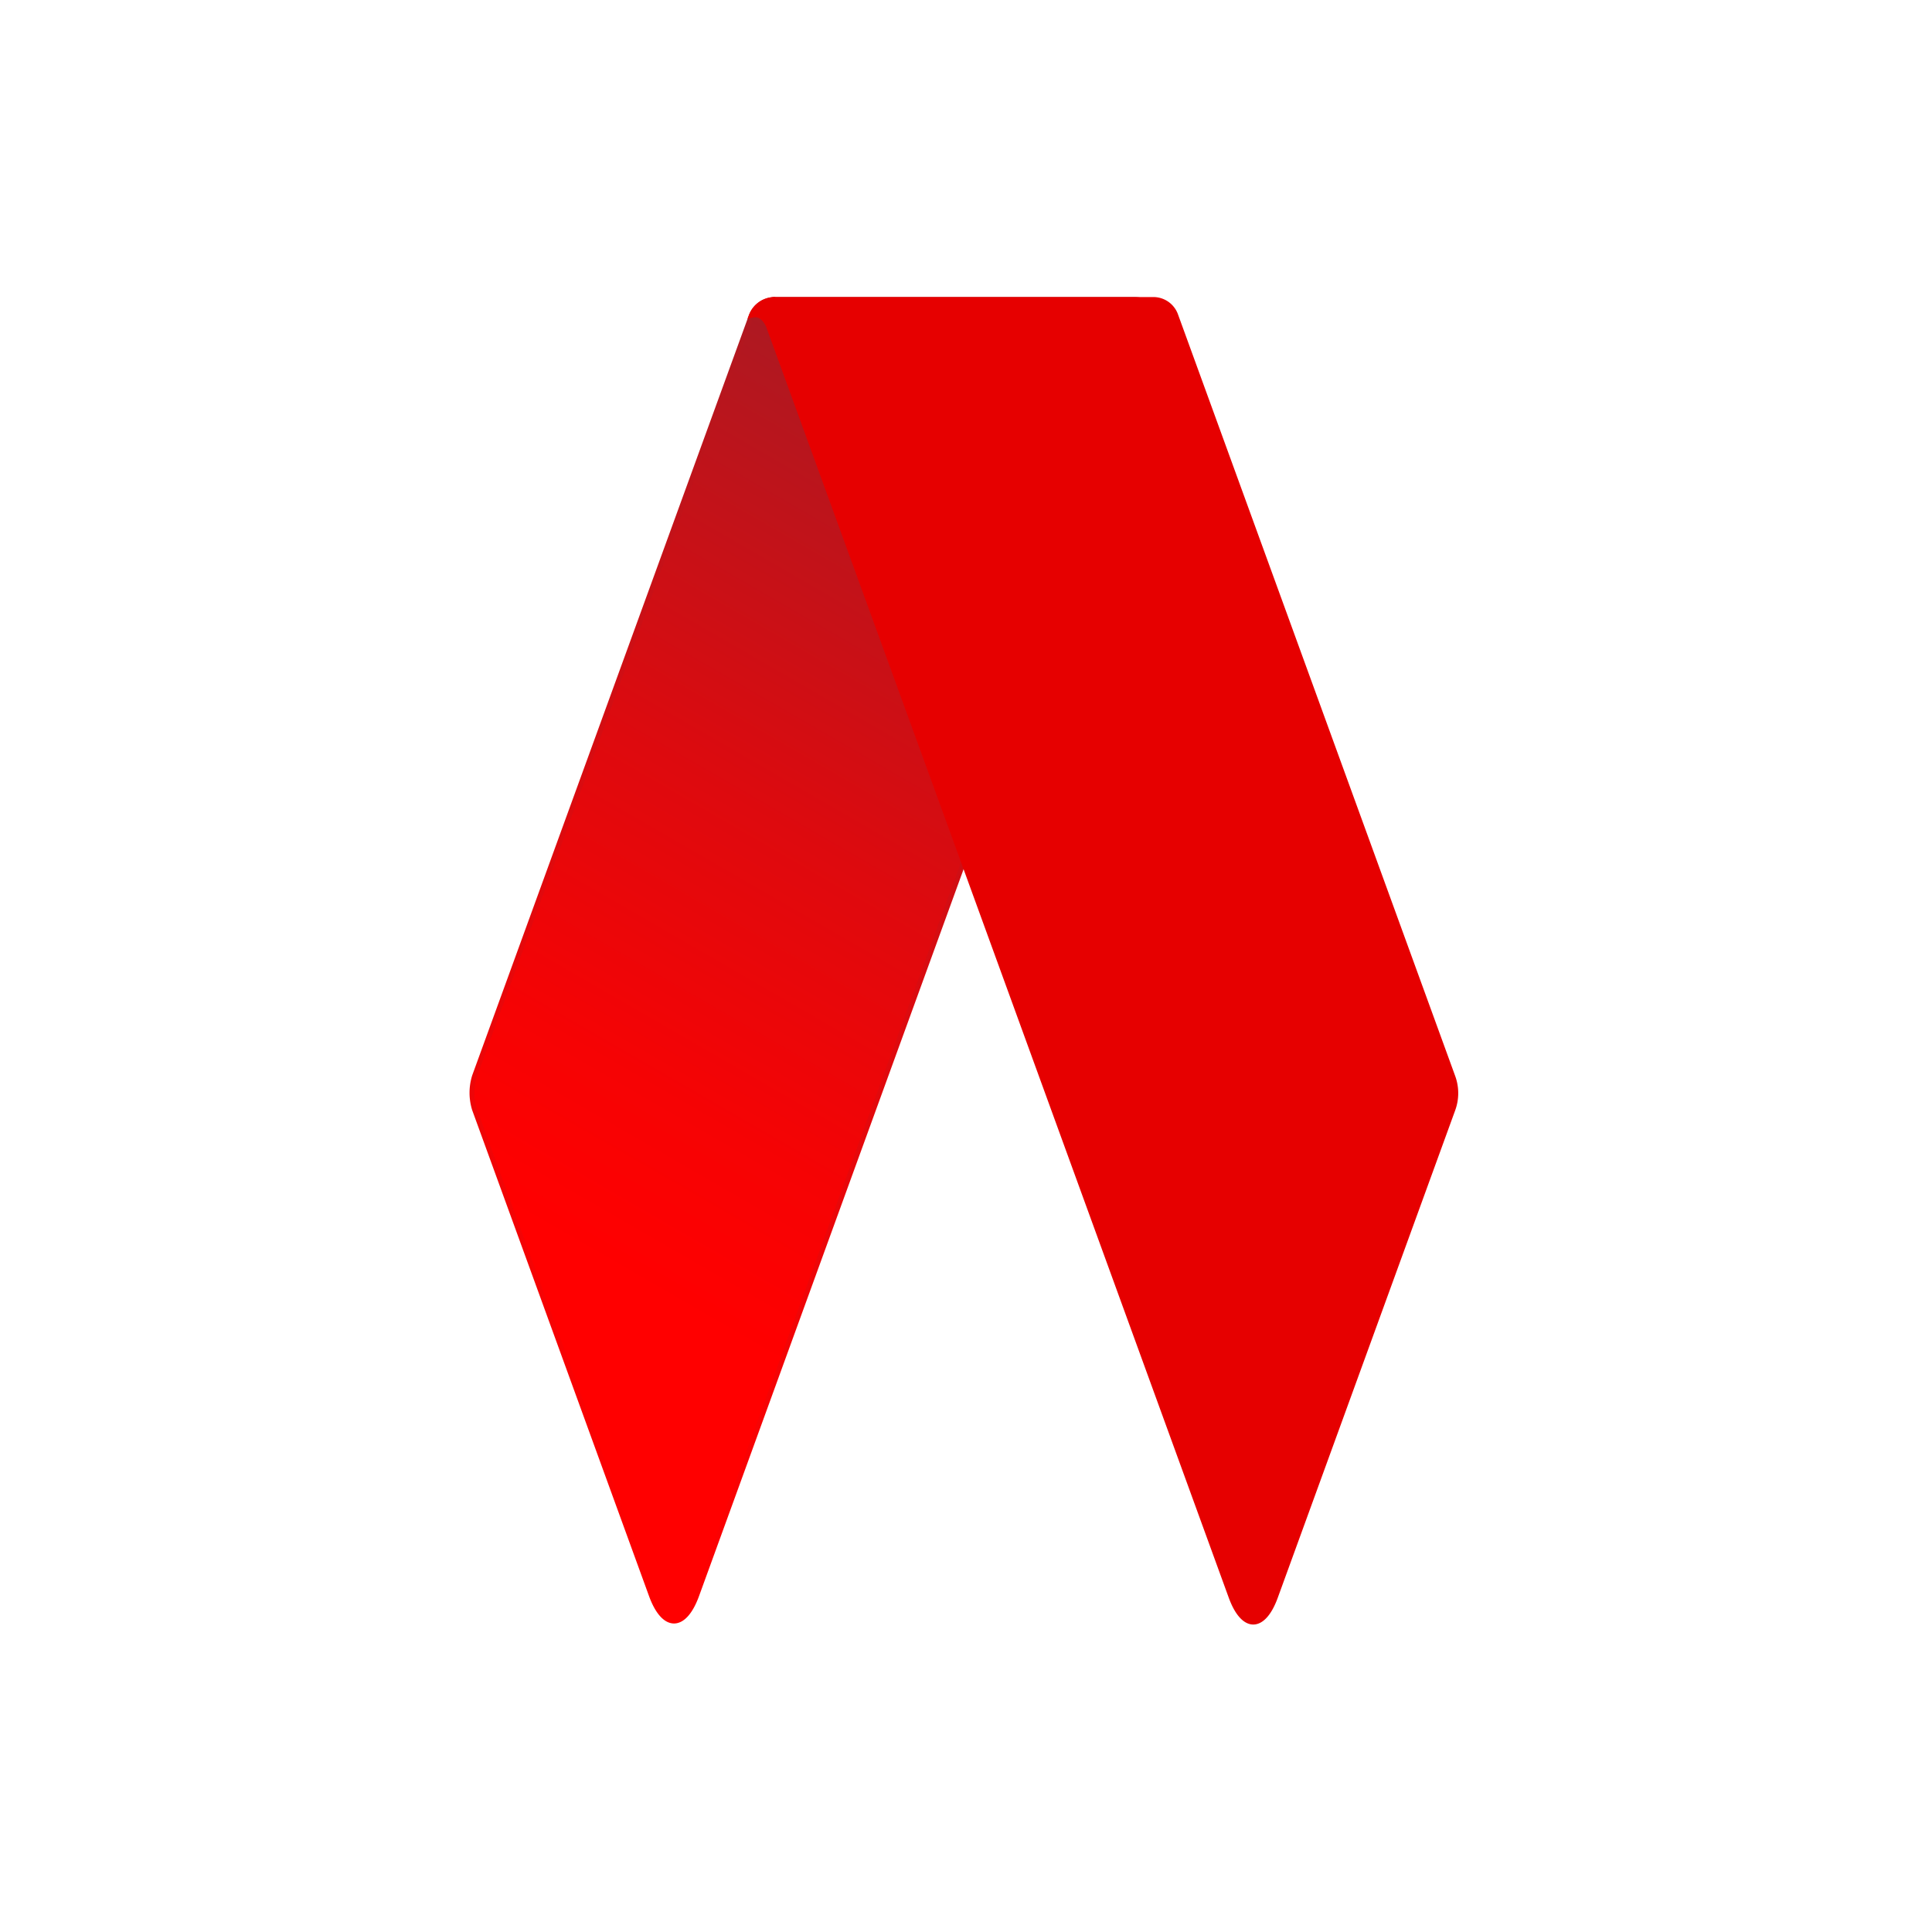 <svg xmlns="http://www.w3.org/2000/svg" xmlns:xlink="http://www.w3.org/1999/xlink" viewBox="0 0 400 400"><defs><style>.cls-1{fill:none;}.cls-2,.cls-3{stroke-miterlimit:10;}.cls-2{fill:url(#linear-gradient);stroke:url(#linear-gradient-2);}.cls-3{fill:#e60000;stroke:#e60000;}</style><linearGradient id="linear-gradient" x1="115.9" y1="256.9" x2="223.24" y2="70.98" gradientUnits="userSpaceOnUse"><stop offset="0" stop-color="red"/><stop offset="0.17" stop-color="#f60304"/><stop offset="0.45" stop-color="#de0a0e"/><stop offset="0.8" stop-color="#b6161e"/><stop offset="1" stop-color="#9d1e28"/></linearGradient><linearGradient id="linear-gradient-2" x1="87.3" y1="306.44" x2="230.69" y2="58.09" xlink:href="#linear-gradient"/></defs><title>attackle_nobg</title><g id="Layer_2" data-name="Layer 2"><g id="Layer_1-2" data-name="Layer 1"><rect class="cls-1" width="400" height="400"/><path class="cls-2" d="M144.25,330.3,239.46,68.71c1.34-3.69-.77-6.71-4.7-6.71H160.27a5.38,5.38,0,0,0-4.7,3.29L98.23,222.83a11.56,11.56,0,0,0,0,6.84L134.85,330.3C137.44,337.4,141.66,337.4,144.25,330.3Z"/><path class="cls-3" d="M300.81,222.94,243.41,65.23A4.92,4.92,0,0,0,238.79,62H160.5a2.39,2.39,0,0,0-2.24,3.2l96.6,265.39c2.54,7,6.7,7,9.23,0l36.72-100.87A9.88,9.88,0,0,0,300.81,222.94Z"/><path class="cls-3" d="M155.57,65.29c1.64-.41,2.61.45,3.46,2-.6-1.55-.15-5.29,1.47-5.29A5.16,5.16,0,0,0,155.57,65.29Z"/></g></g></svg>